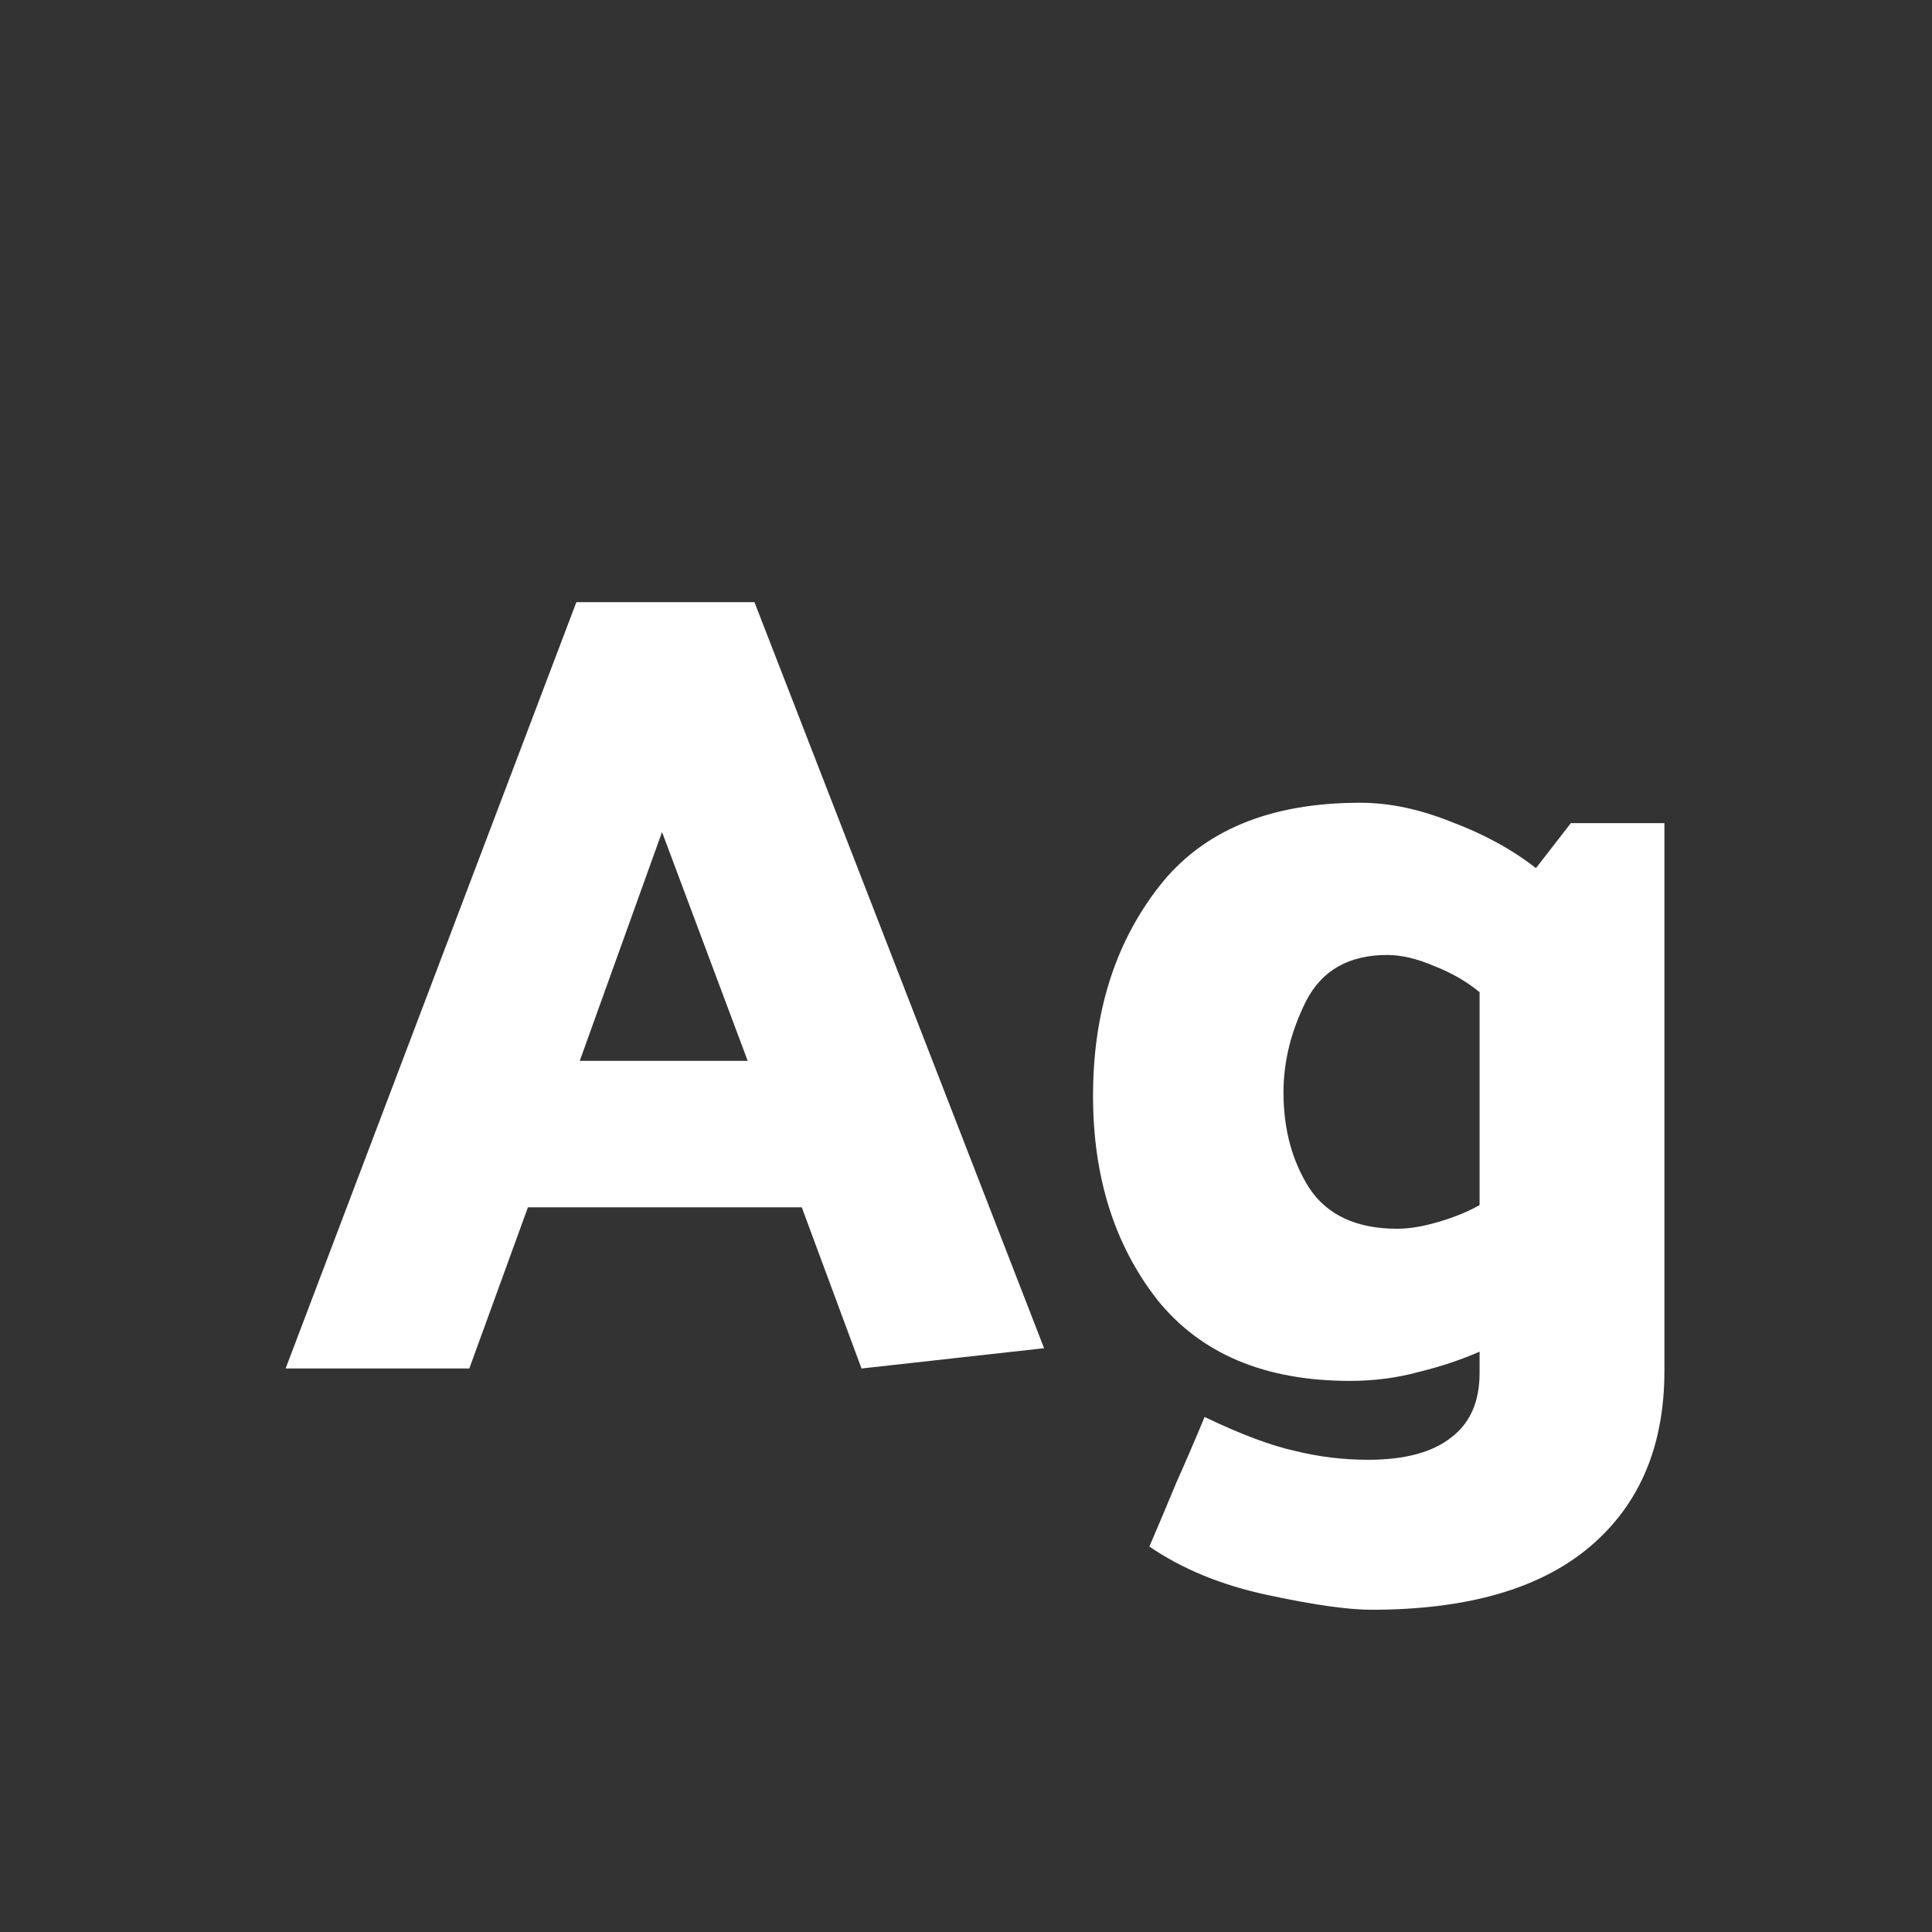 <svg width="24" height="24" viewBox="0 0 24 24" fill="none" xmlns="http://www.w3.org/2000/svg">
<rect x="0" y="0" width="24" height="24" fill="#333333" stroke="none"/>
<path d="M8.224 10.336L7.202 13.178H9.288L8.224 10.336ZM9.372 7.48L12.97 16.748L10.702 17L9.96 14.998H6.558L5.83 17H3.548L7.16 7.48H9.372ZM15.944 13.57C15.944 14.028 16.051 14.425 16.266 14.761C16.49 15.097 16.854 15.264 17.358 15.264C17.507 15.264 17.675 15.236 17.862 15.181C18.058 15.124 18.23 15.055 18.38 14.97V12.325C18.221 12.194 18.034 12.086 17.82 12.002C17.605 11.909 17.409 11.863 17.232 11.863C16.756 11.863 16.42 12.054 16.224 12.437C16.037 12.81 15.944 13.188 15.944 13.57ZM20.676 10.225V17.029C20.676 17.962 20.368 18.69 19.752 19.212C19.136 19.735 18.23 19.997 17.036 19.997C16.746 19.997 16.317 19.936 15.748 19.814C15.178 19.693 14.688 19.492 14.278 19.212C14.39 18.951 14.502 18.685 14.614 18.415C14.735 18.144 14.852 17.873 14.964 17.602C15.412 17.817 15.785 17.957 16.084 18.023C16.382 18.097 16.686 18.134 16.994 18.134C17.451 18.134 17.796 18.041 18.03 17.855C18.263 17.677 18.38 17.411 18.38 17.056V16.791C18.146 16.893 17.894 16.977 17.624 17.043C17.353 17.117 17.068 17.154 16.77 17.154C15.715 17.154 14.917 16.819 14.376 16.146C13.844 15.465 13.578 14.62 13.578 13.613C13.578 12.586 13.848 11.723 14.39 11.023C14.931 10.322 15.766 9.972 16.896 9.972C17.26 9.972 17.638 10.052 18.03 10.21C18.431 10.36 18.781 10.551 19.08 10.784L19.514 10.225H20.676Z" fill="white"/>
</svg>
